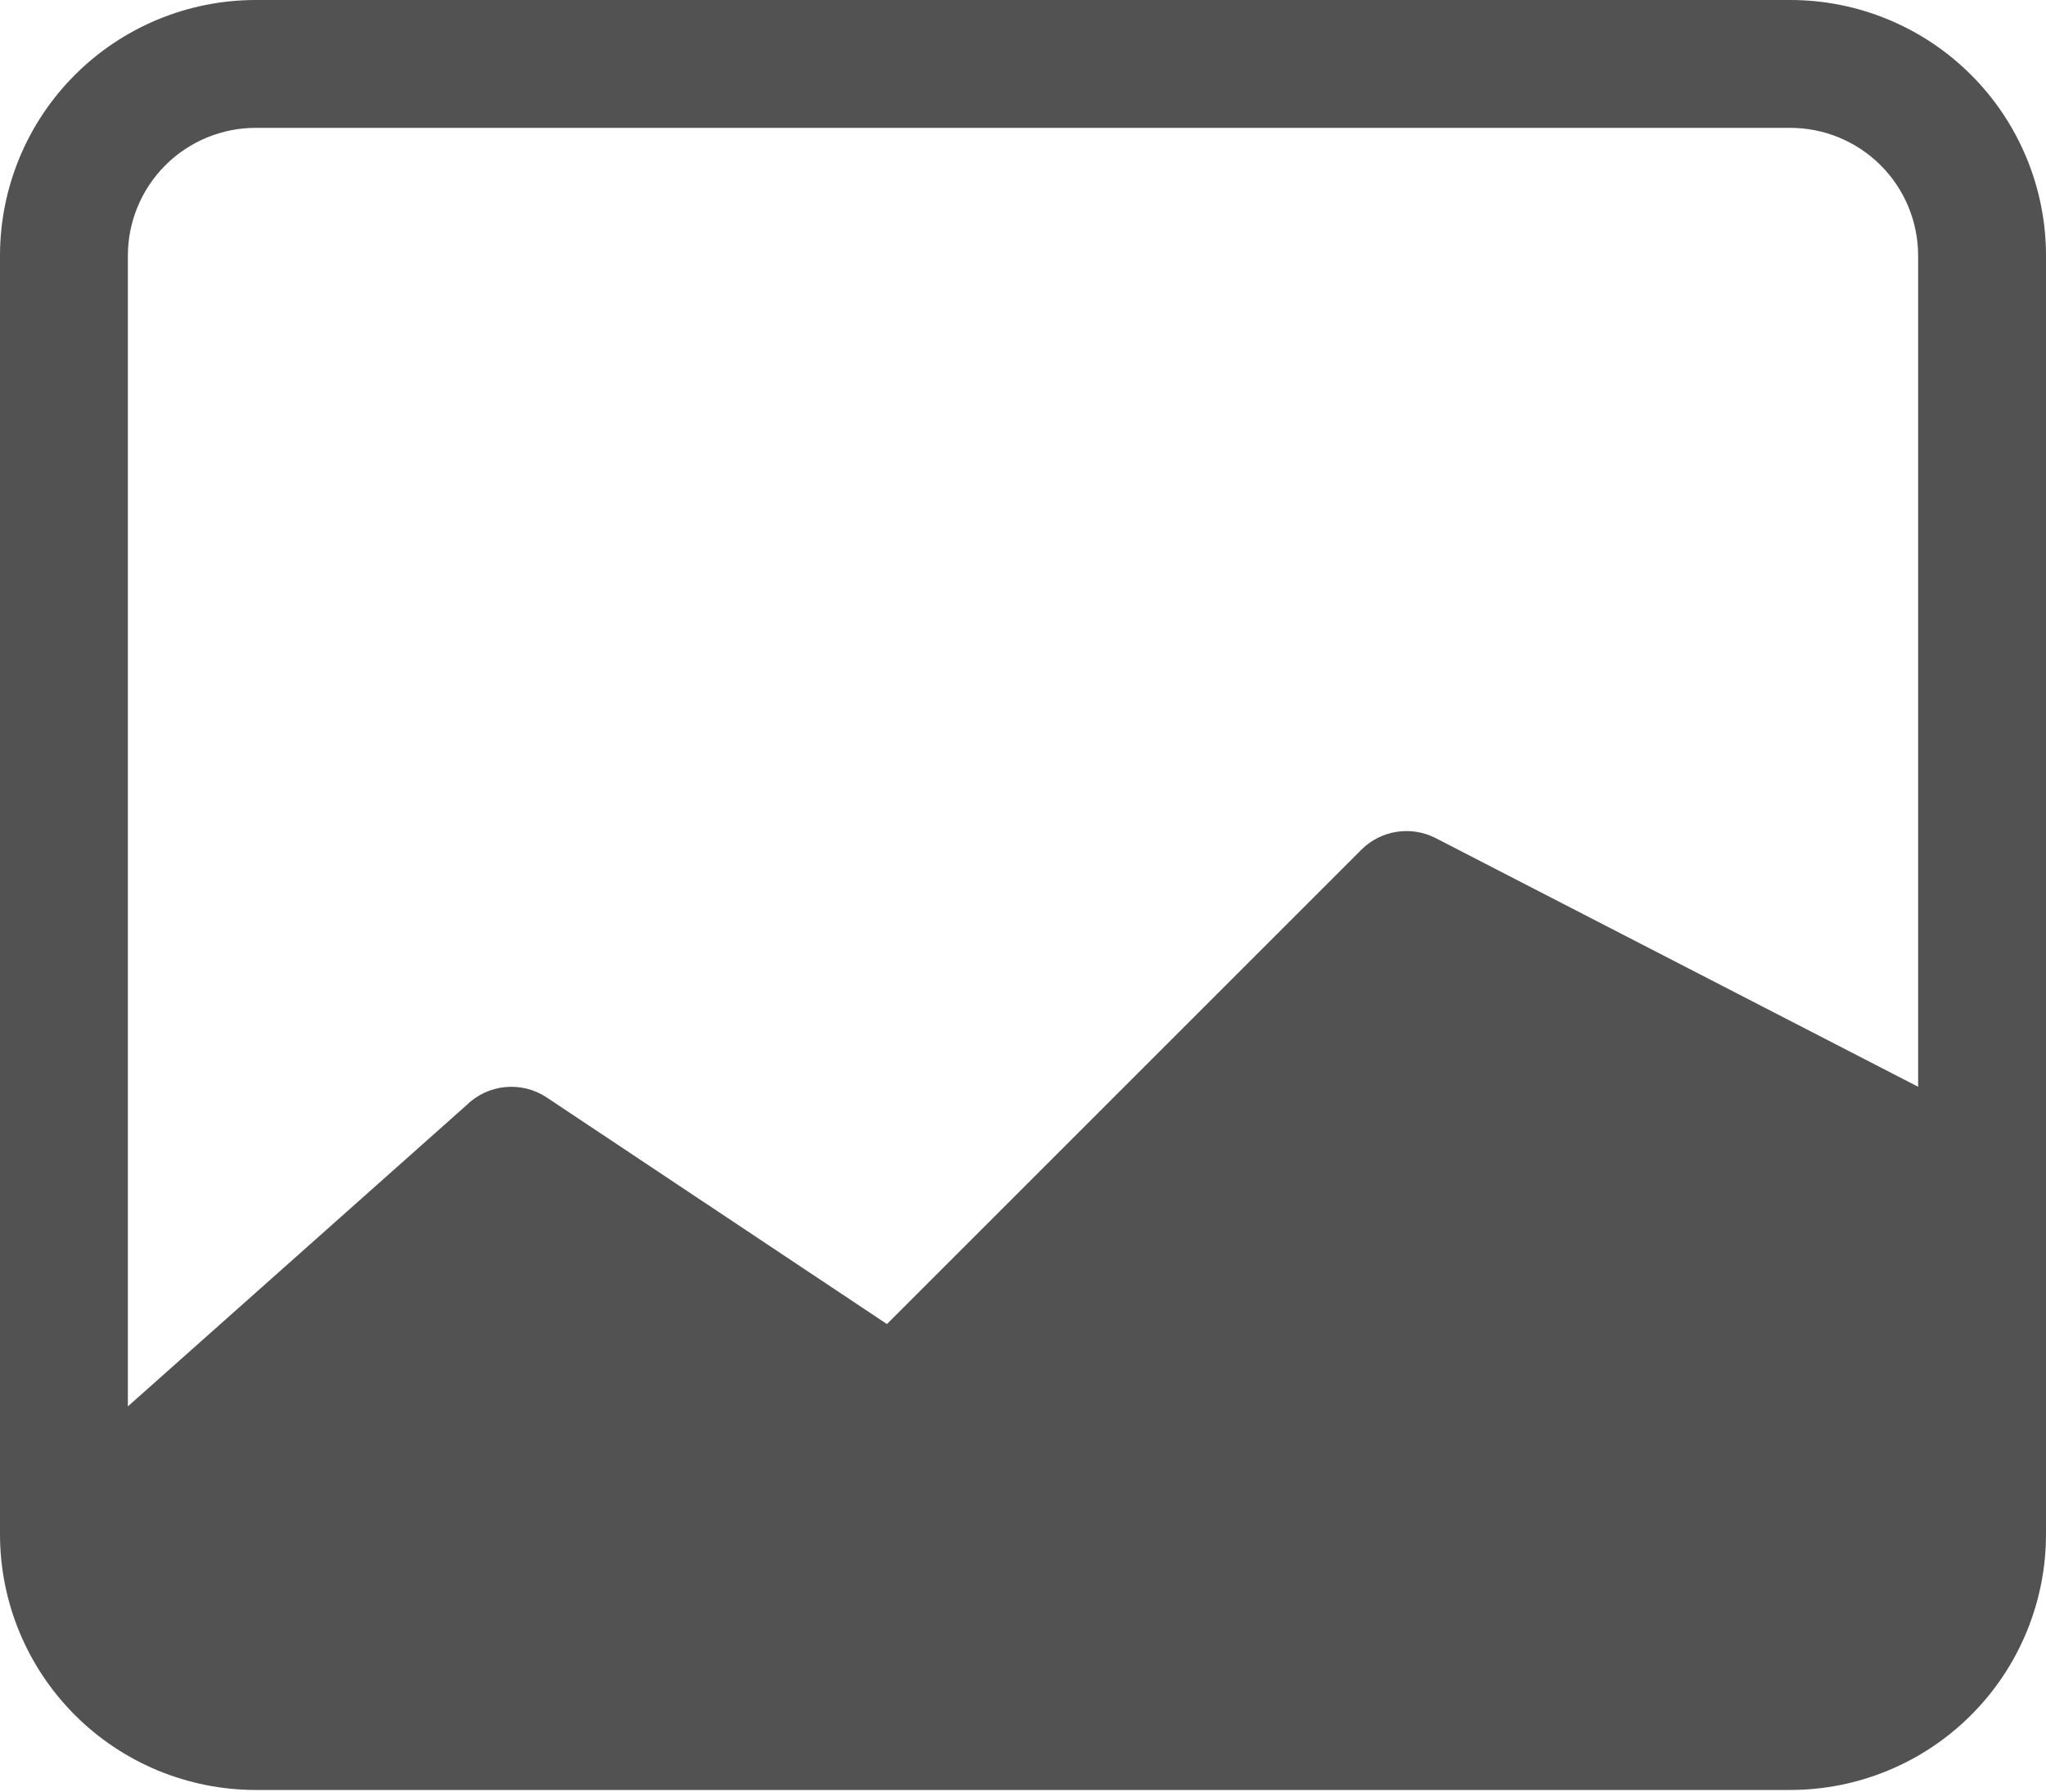 <svg xmlns="http://www.w3.org/2000/svg" width="250" height="219" viewBox="0 0 250 219" fill="none">
  <path d="M31.25 0C22.962 0 15.013 3.292 9.153 9.153C3.292 15.013 0 22.962 0 31.25V187.5C0 195.788 3.292 203.737 9.153 209.597C15.013 215.458 22.962 218.75 31.25 218.75H218.75C227.038 218.75 234.987 215.458 240.847 209.597C246.708 203.737 250 195.788 250 187.5V31.25C250 22.962 246.708 15.013 240.847 9.153C234.987 3.292 227.038 0 218.75 0H31.25ZM218.75 15.625C222.894 15.625 226.868 17.271 229.799 20.201C232.729 23.132 234.375 27.106 234.375 31.25V132.812L175.359 102.391C173.894 101.657 172.235 101.402 170.617 101.663C168.999 101.924 167.504 102.687 166.344 103.844L108.375 161.812L66.812 134.125C65.312 133.126 63.512 132.677 61.718 132.853C59.924 133.03 58.246 133.821 56.969 135.094L15.625 171.875V31.25C15.625 27.106 17.271 23.132 20.201 20.201C23.132 17.271 27.106 15.625 31.25 15.625H218.75Z" fill="#525252"/>
</svg>